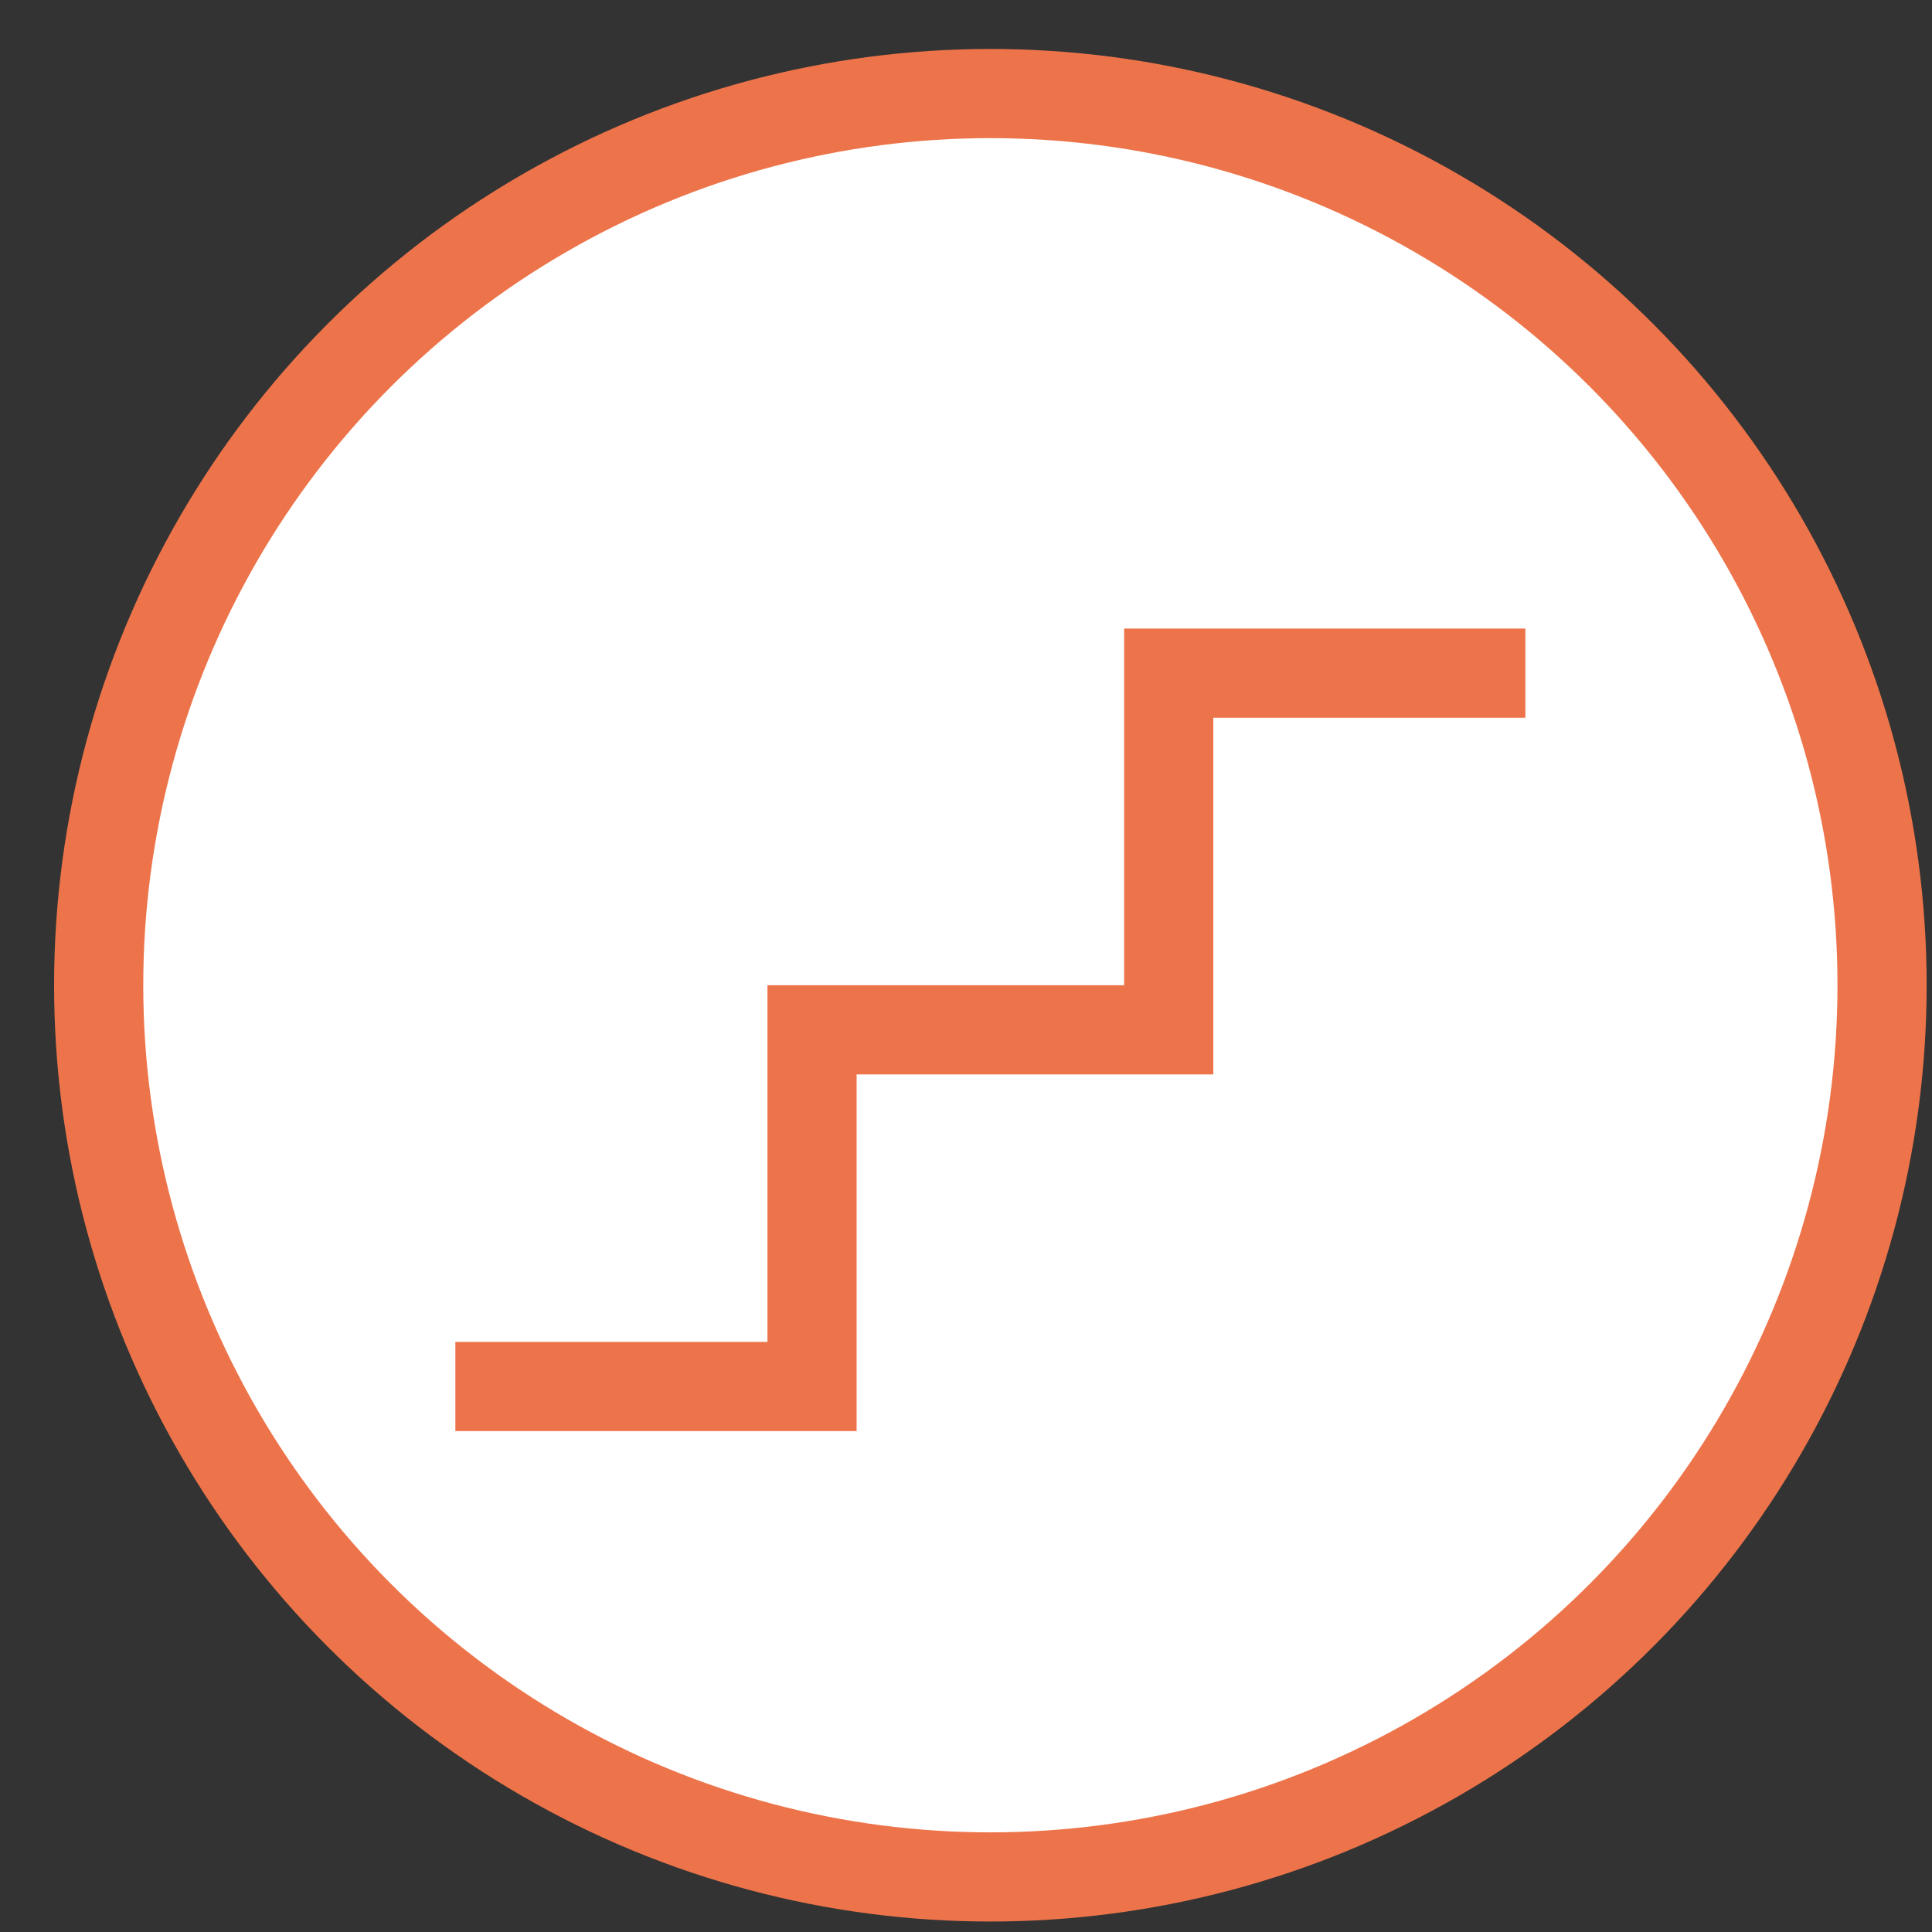 <?xml version="1.0" encoding="UTF-8"?>
<svg width="26px" height="26px" viewBox="0 0 26 26" version="1.1" xmlns="http://www.w3.org/2000/svg" xmlns:xlink="http://www.w3.org/1999/xlink">
    <rect x="0" y="0" width="26" height="26" fill="#333333" stroke="none"/>
    <!-- Generator: Sketch 51.3 (57544) - http://www.bohemiancoding.com/sketch -->
    <title>Group 4</title>
    <desc>Created with Sketch.</desc>
    <defs></defs>
    <g id="Page-2" stroke="none" stroke-width="1" fill="none" fill-rule="evenodd">
        <g id="S7-0" transform="translate(-167, -283)" fill-rule="nonzero" stroke="#ED744A" stroke-width="1.2">
            <g id="지도" transform="translate(-132.335, -26.114)">
                <g id="경사로아이콘" transform="translate(270.018, 309.095)">
                    <g id="Group-4" transform="translate(30, 0)">
                        <circle id="Oval-6-Copy" fill="#FFFFFF" cx="12.645" cy="13.278" r="12"></circle>
                        <polyline id="Path-9-Copy" points="5.445 18.678 10.245 18.678 10.245 13.878 15.045 13.878 15.045 9.078 19.845 9.078"></polyline>
                    </g>
                </g>
            </g>
        </g>
    </g>
</svg>